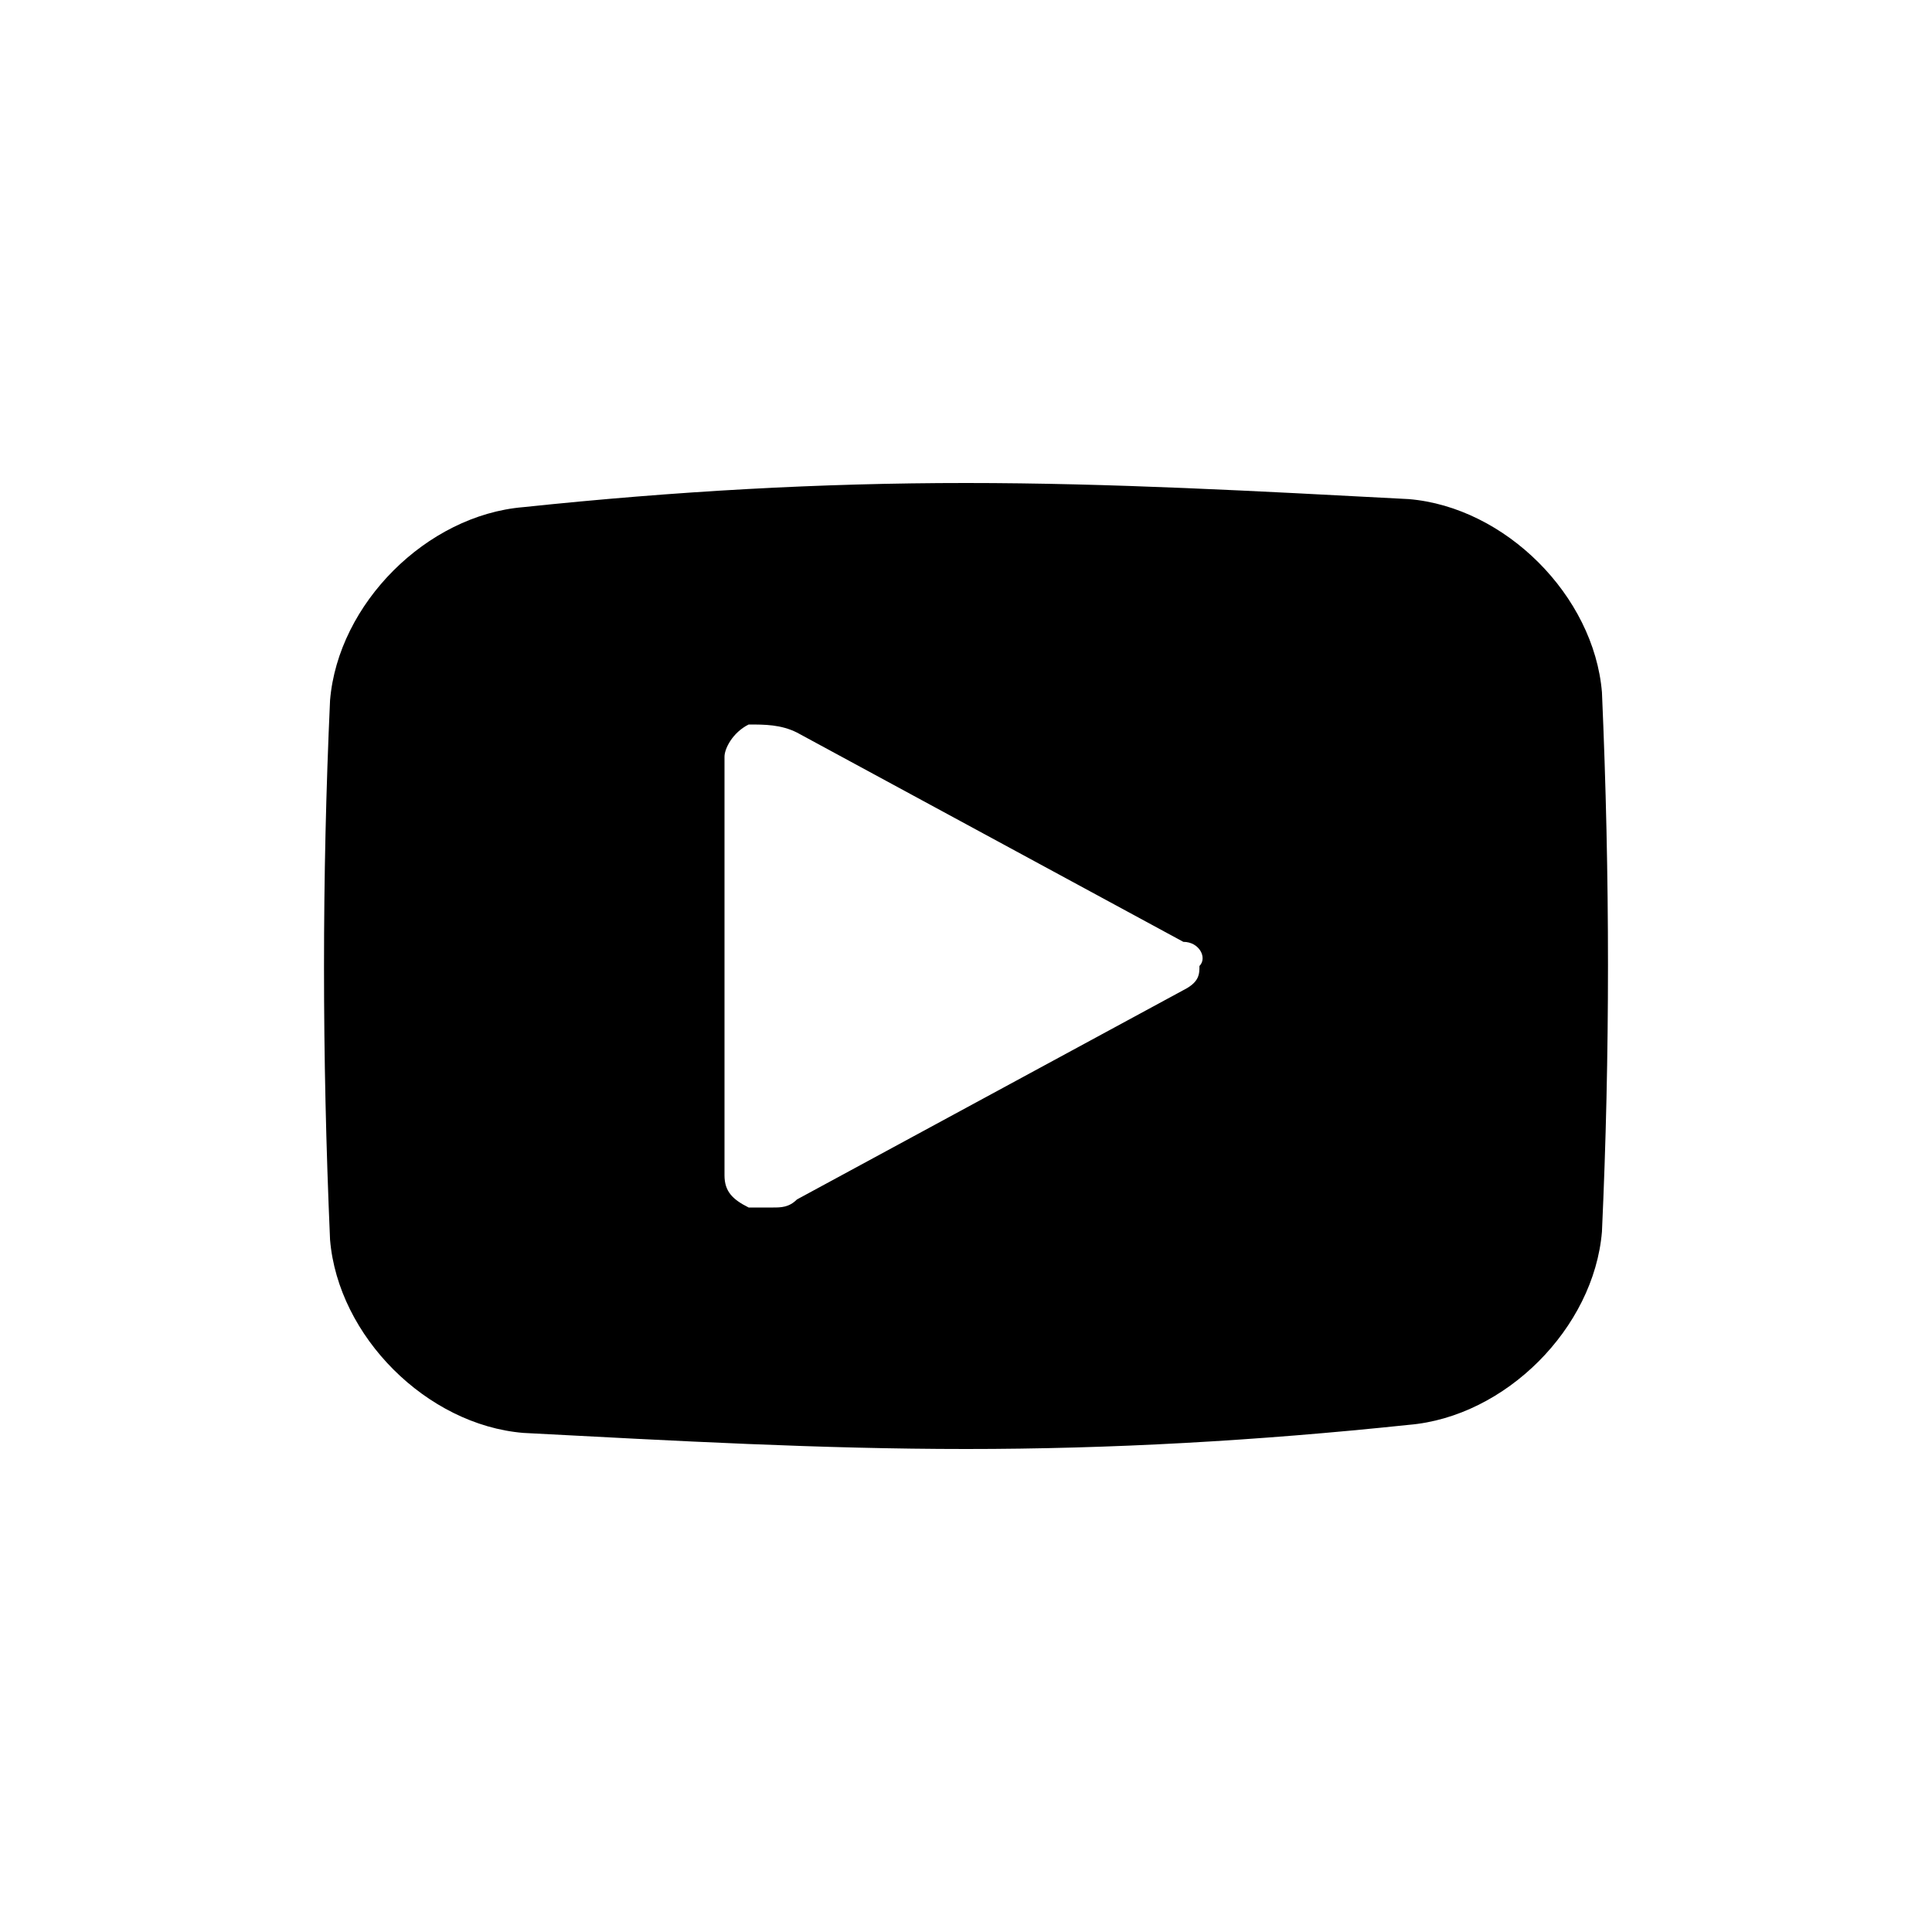 <svg viewBox="0 0 24 24" class="icon-youtube">
	<path d="M19.9,15.3c-0.1,1.2-1.2,2.3-2.4,2.4C15.6,17.9,13.8,18,12,18s-3.6-0.1-5.5-0.2c-1.2-0.1-2.3-1.2-2.4-2.4
		C4,13.1,4,10.9,4.1,8.7c0.1-1.2,1.2-2.3,2.4-2.4C8.4,6.1,10.2,6,12,6s3.6,0.1,5.5,0.2c1.2,0.1,2.3,1.2,2.4,2.4
		C20,10.9,20,13.1,19.9,15.3z M14.7,11.7L9.9,9.1C9.7,9,9.5,9,9.3,9C9.1,9.1,9,9.3,9,9.4v5.2c0,0.2,0.1,0.3,0.3,0.4
		c0.1,0,0.2,0,0.3,0c0.1,0,0.2,0,0.3-0.1l4.8-2.6c0.2-0.1,0.2-0.2,0.2-0.3C15,11.9,14.9,11.7,14.7,11.7z" />
</svg>
